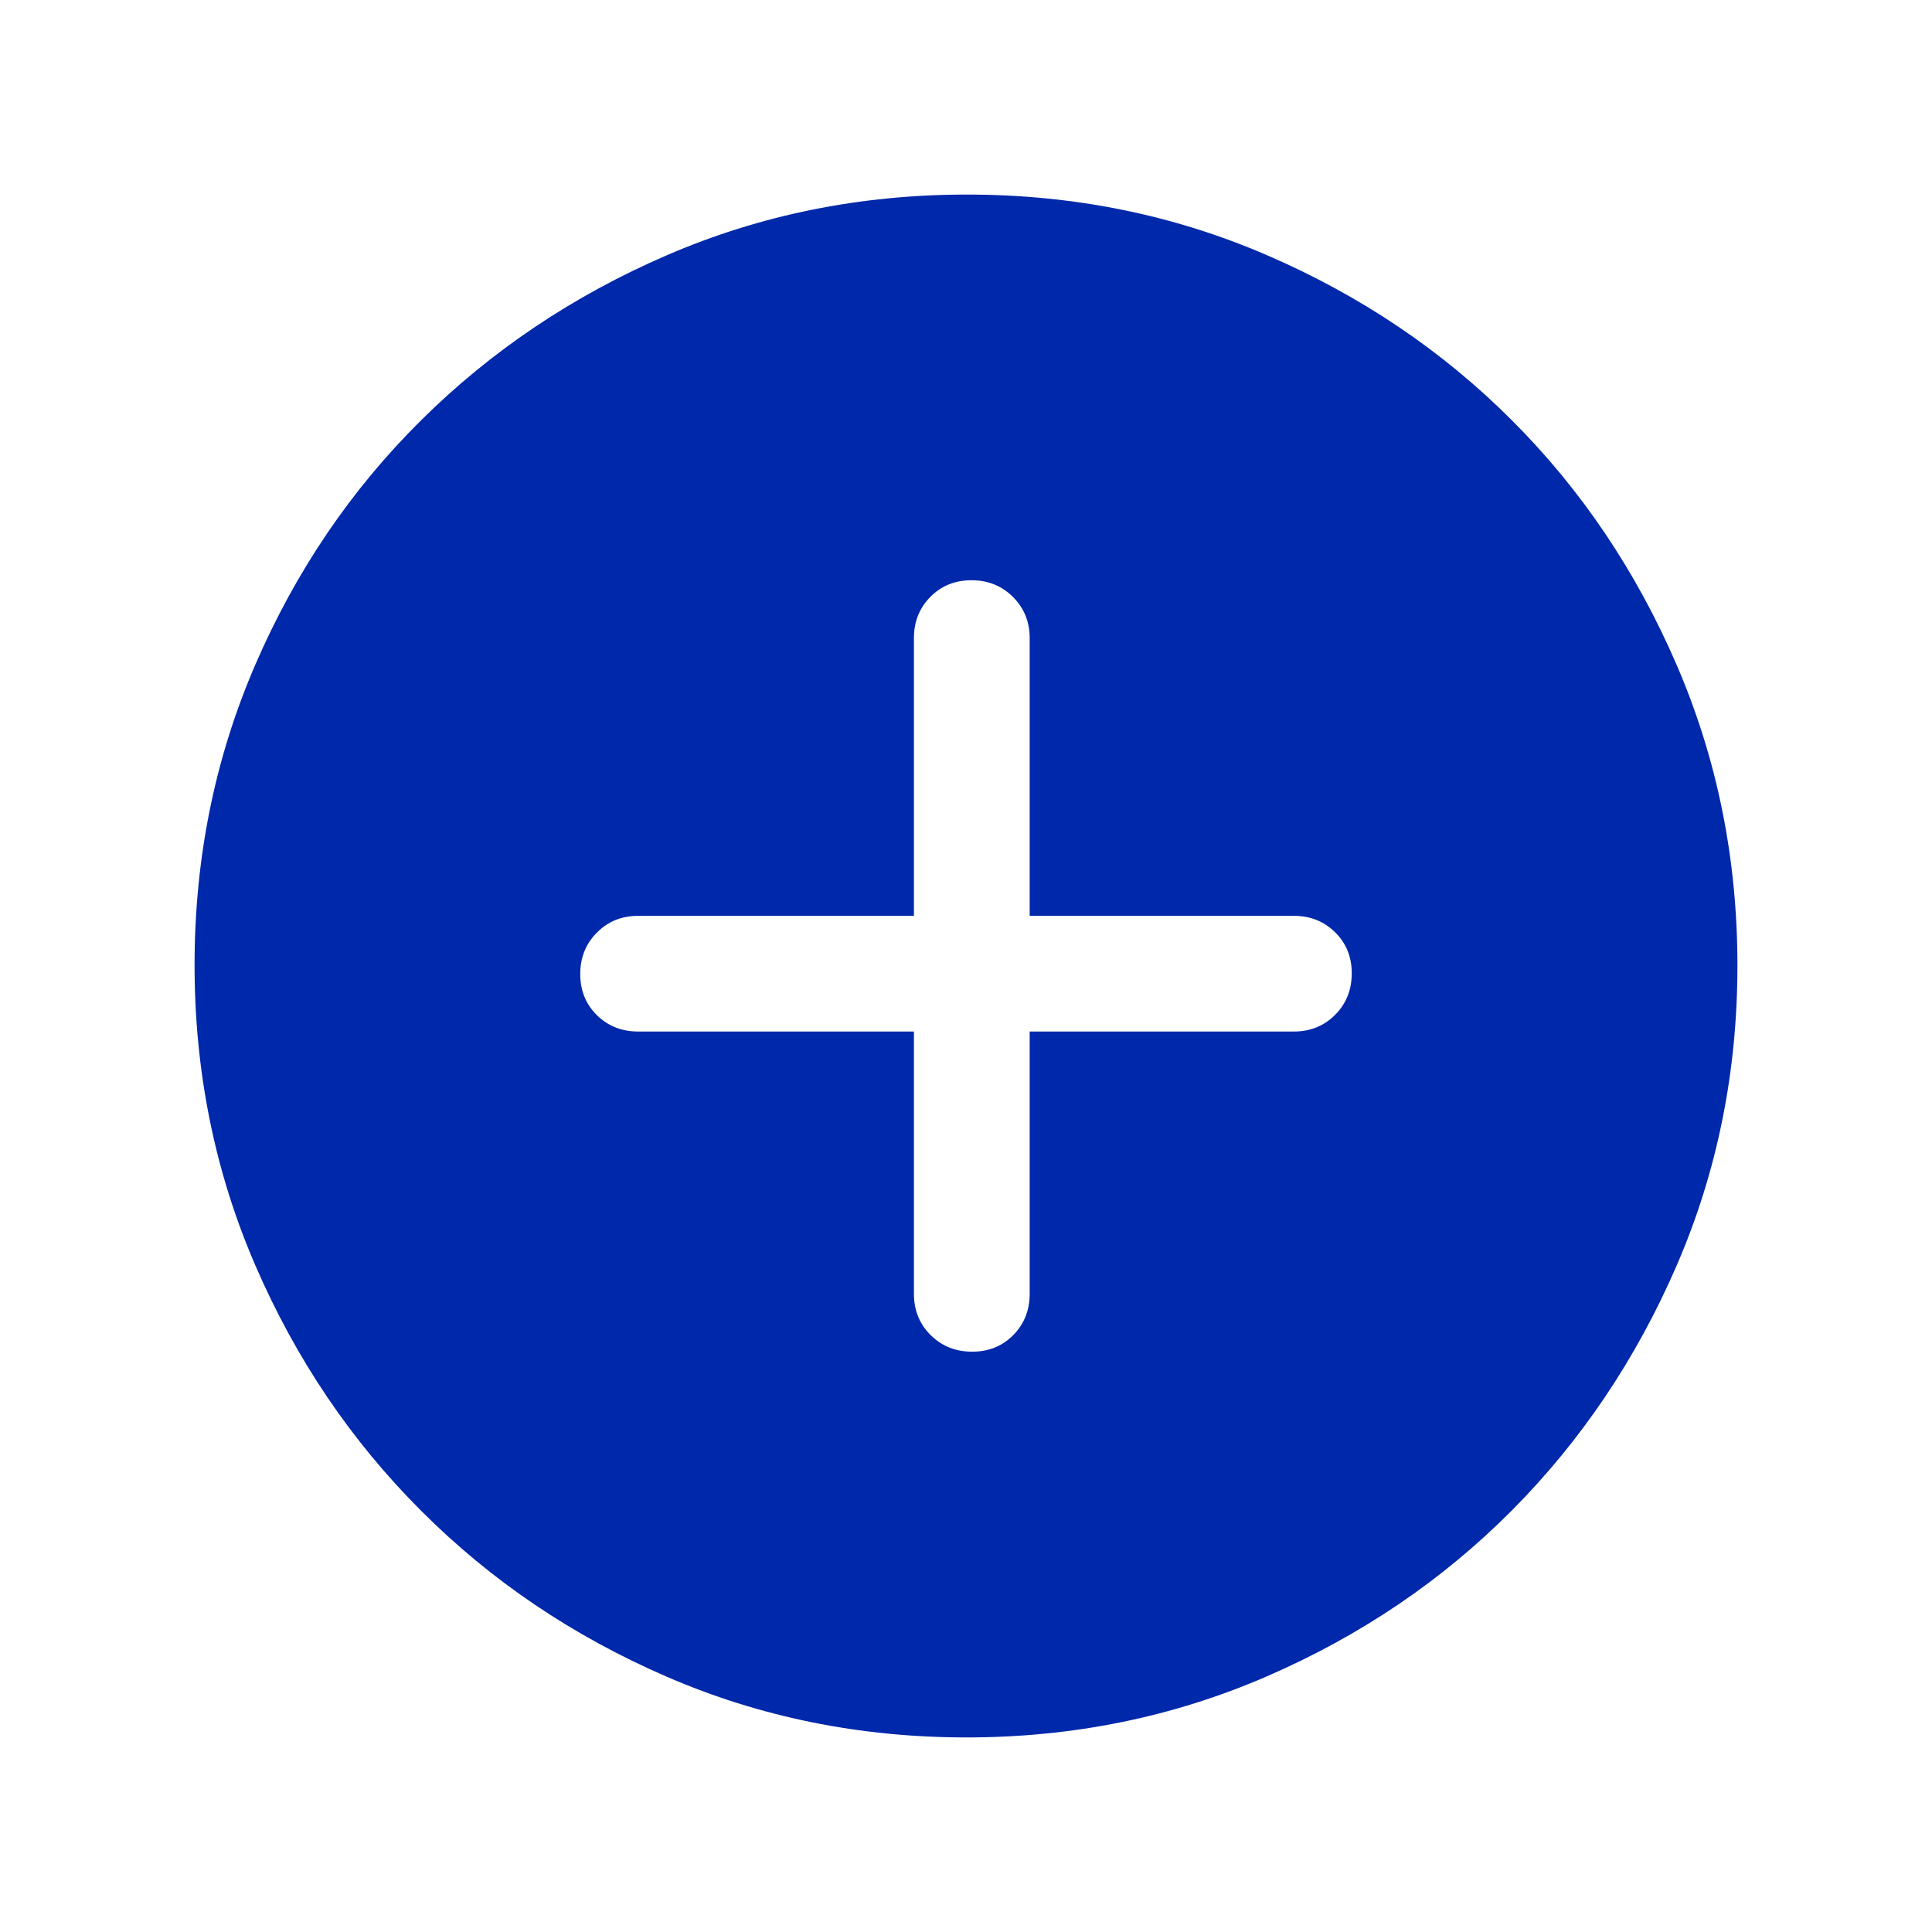 <svg width="24" height="24" viewBox="0 0 24 24" fill="none" xmlns="http://www.w3.org/2000/svg">
<path d="M11.353 12.814V16.073C11.353 16.276 11.422 16.447 11.561 16.585C11.7 16.723 11.871 16.791 12.076 16.791C12.281 16.791 12.451 16.723 12.587 16.585C12.723 16.447 12.791 16.276 12.791 16.073V12.814H16.073C16.277 12.814 16.447 12.745 16.585 12.607C16.723 12.468 16.792 12.296 16.792 12.091C16.792 11.887 16.723 11.716 16.585 11.581C16.447 11.445 16.277 11.377 16.073 11.377H12.791V7.927C12.791 7.723 12.721 7.553 12.583 7.415C12.444 7.277 12.273 7.208 12.068 7.208C11.863 7.208 11.693 7.277 11.557 7.415C11.421 7.553 11.353 7.723 11.353 7.927V11.377H7.927C7.723 11.377 7.553 11.446 7.415 11.585C7.277 11.723 7.208 11.895 7.208 12.1C7.208 12.305 7.277 12.475 7.415 12.611C7.553 12.746 7.723 12.814 7.927 12.814H11.353ZM12.007 21.583C10.685 21.583 9.443 21.332 8.281 20.828C7.119 20.325 6.102 19.639 5.232 18.768C4.361 17.898 3.674 16.881 3.171 15.717C2.668 14.554 2.417 13.311 2.417 11.988C2.417 10.665 2.668 9.422 3.171 8.258C3.674 7.095 4.361 6.082 5.232 5.22C6.102 4.357 7.119 3.674 8.283 3.171C9.446 2.668 10.689 2.417 12.012 2.417C13.335 2.417 14.578 2.668 15.741 3.171C16.905 3.674 17.918 4.357 18.78 5.22C19.643 6.082 20.326 7.096 20.829 8.262C21.332 9.428 21.583 10.672 21.583 11.993C21.583 13.315 21.332 14.557 20.829 15.719C20.326 16.881 19.643 17.896 18.78 18.764C17.918 19.631 16.904 20.318 15.738 20.824C14.572 21.33 13.328 21.583 12.007 21.583Z" fill="#0028AA"/>
</svg>
